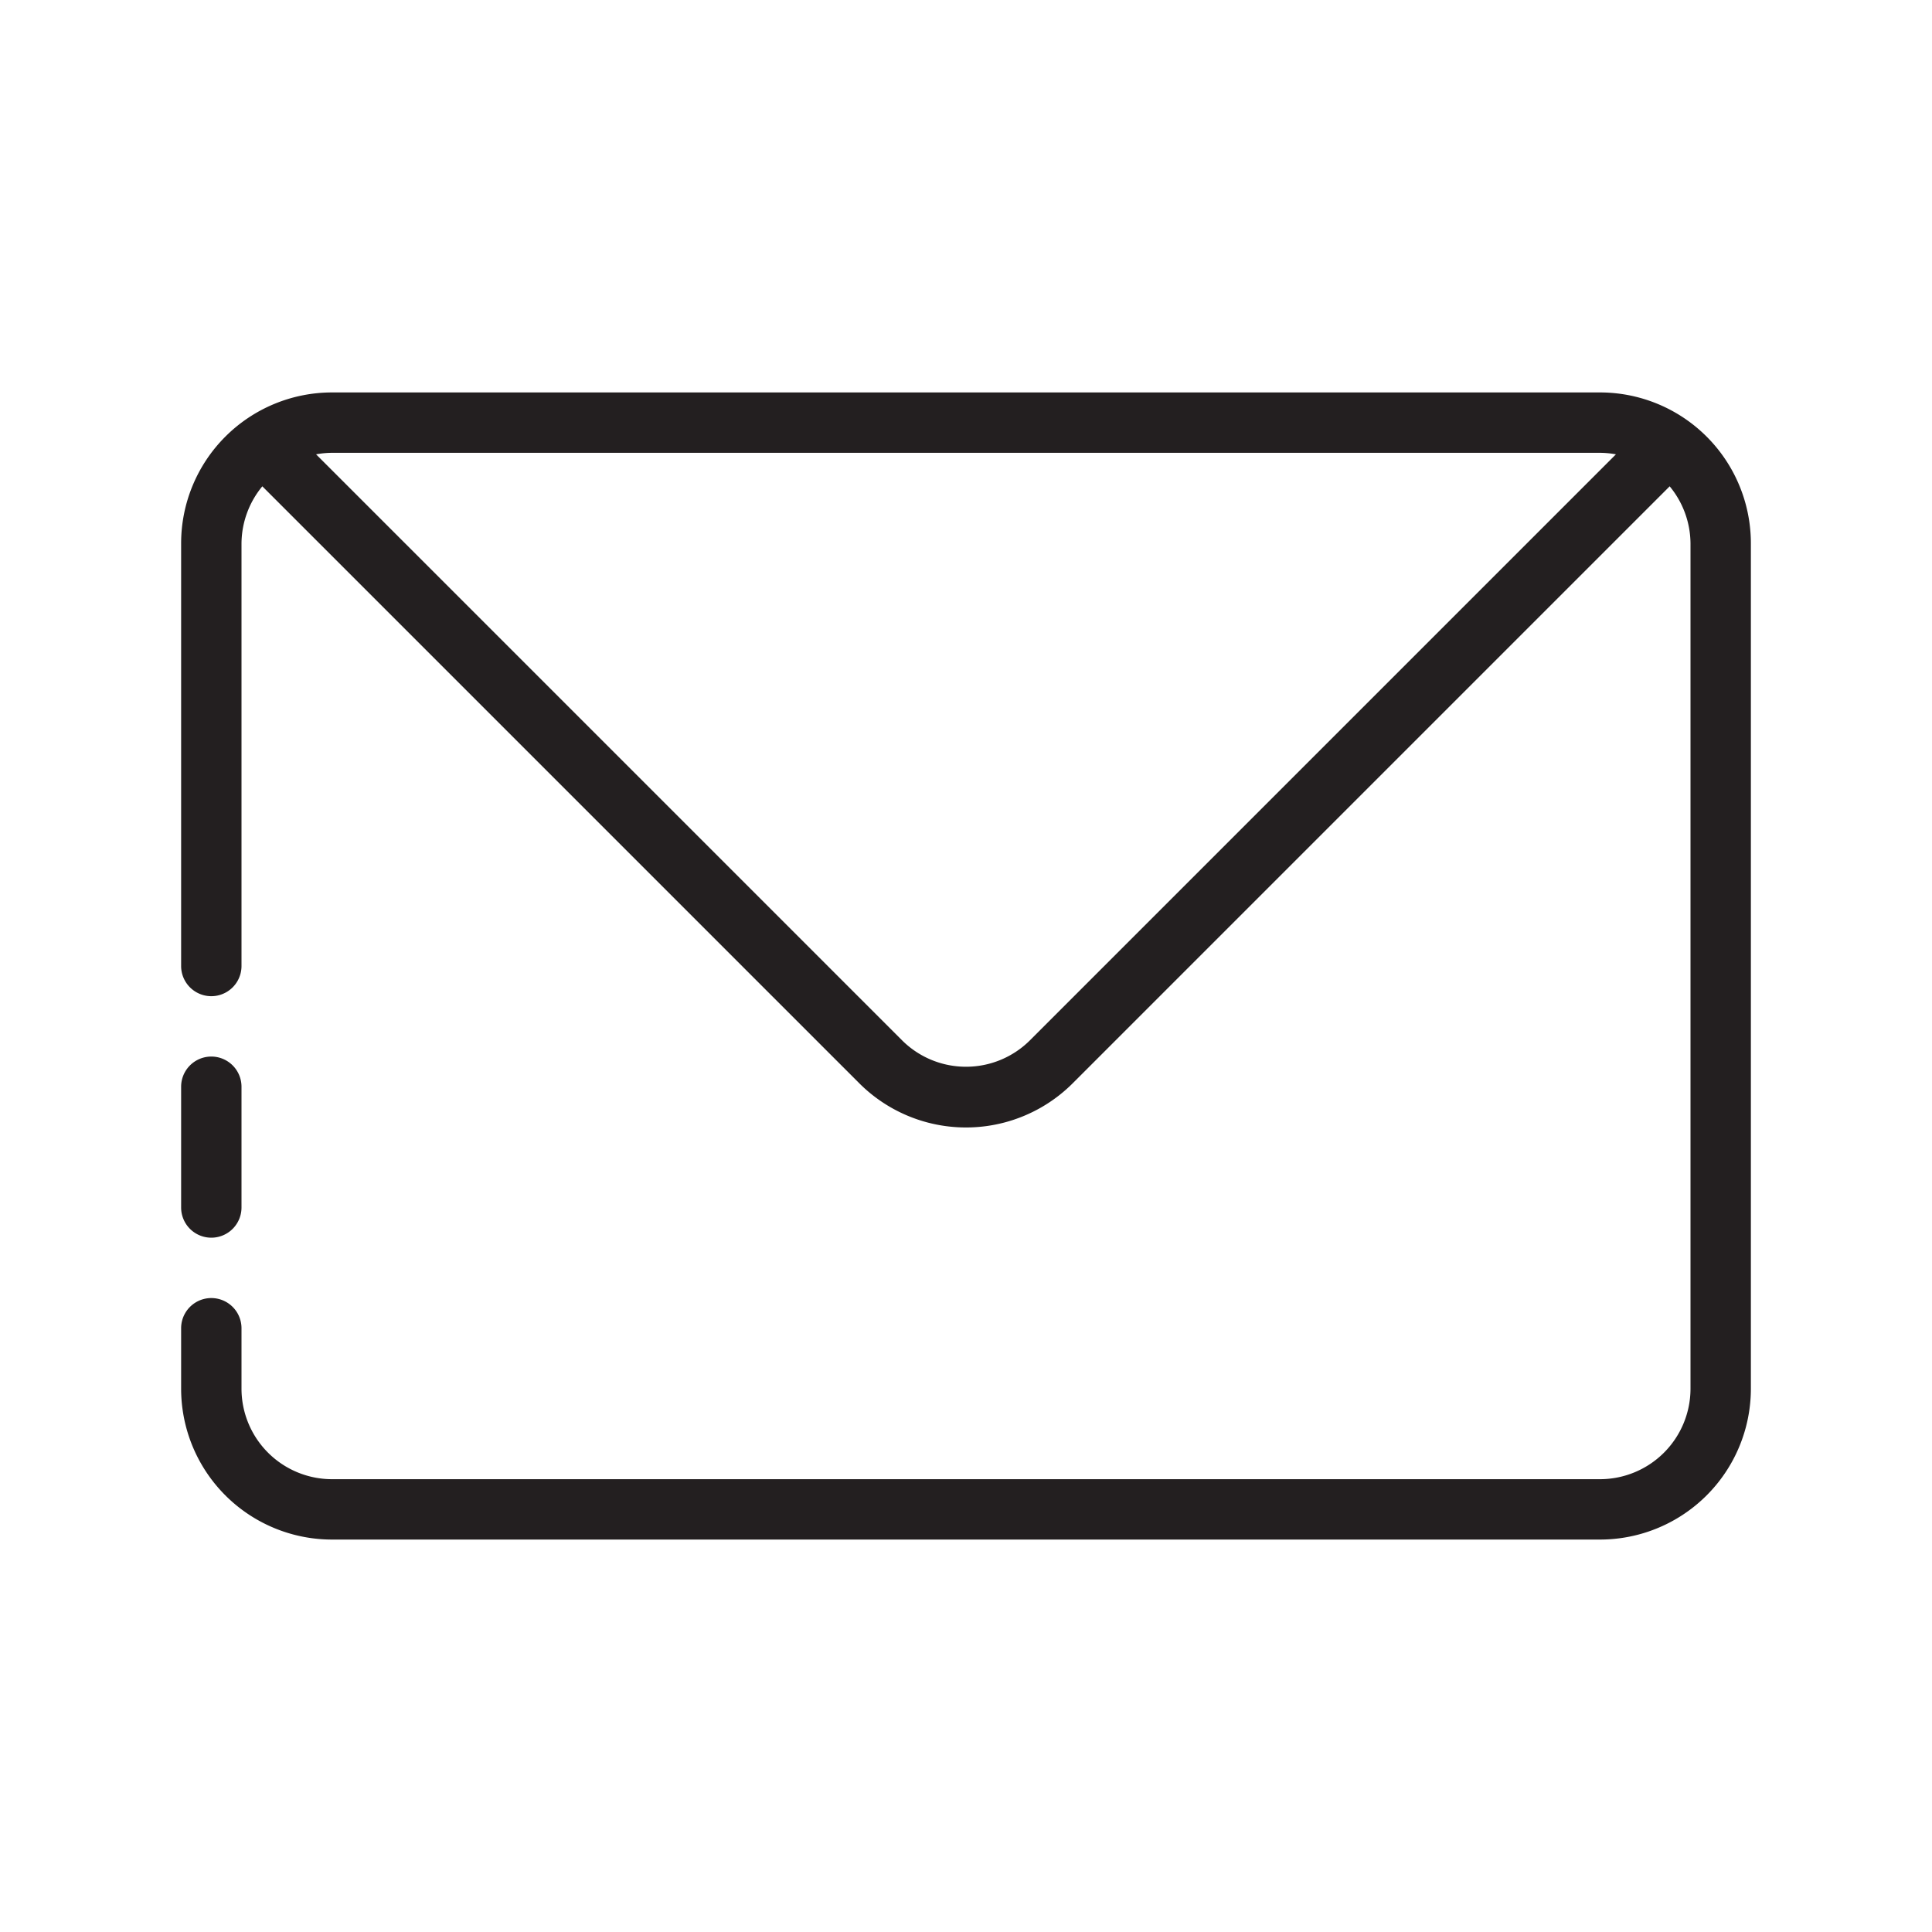 <svg xmlns="http://www.w3.org/2000/svg" viewBox="0 0 64 64" id="message"><path fill="#231f20" d="M7,41a1,1,0,0,0,1-1V36a1,1,0,0,0-2,0v4A1,1,0,0,0,7,41Z"></path><path fill="#231f20" d="M53,13H11a5,5,0,0,0-5,5V32a1,1,0,0,0,2,0V18a3,3,0,0,1,.69-1.89L28.46,35.88a5,5,0,0,0,7.08,0L55.31,16.11A3,3,0,0,1,56,18V46a3,3,0,0,1-3,3H11a3,3,0,0,1-3-3V44a1,1,0,0,0-2,0v2a5,5,0,0,0,5,5H53a5,5,0,0,0,5-5V18A5,5,0,0,0,53,13ZM34.12,34.46a3,3,0,0,1-4.24,0L10.47,15.05A3.07,3.07,0,0,1,11,15H53a3.07,3.07,0,0,1,.53.05Z"></path></svg>